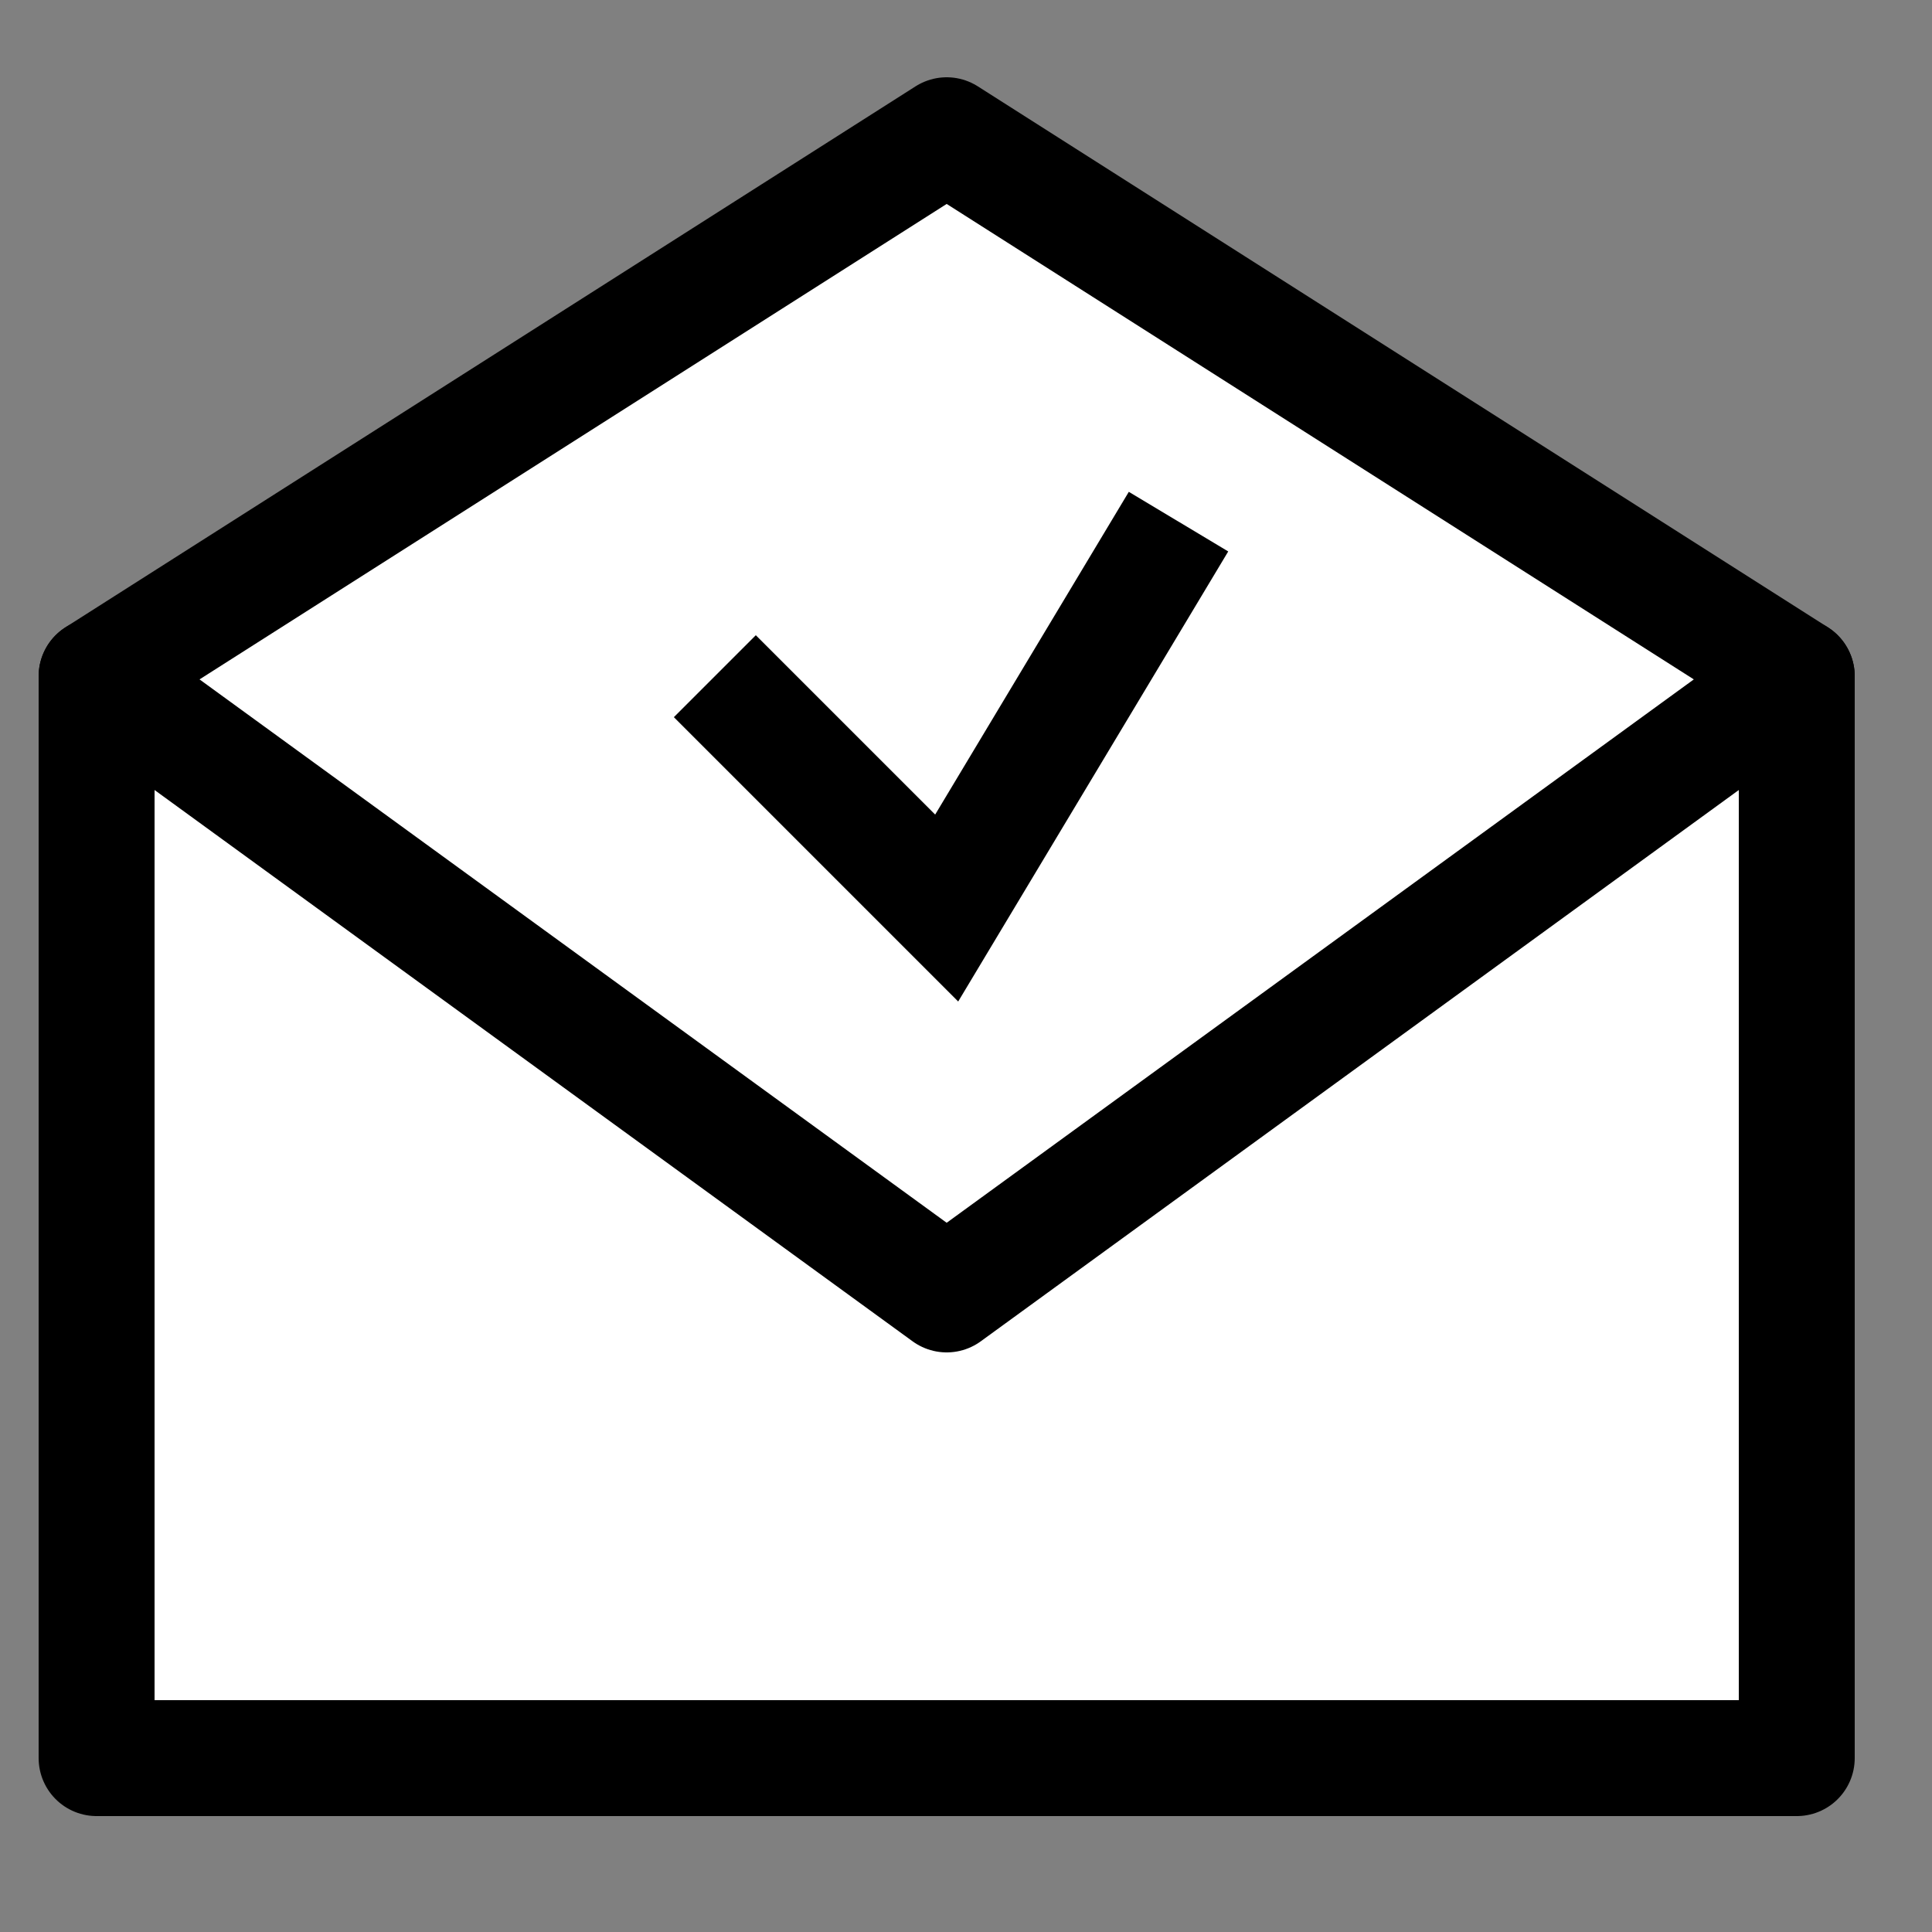 <?xml version="1.0" encoding="utf-8"?>
<!-- Generator: Adobe Illustrator 18.1.1, SVG Export Plug-In . SVG Version: 6.00 Build 0)  -->
<svg version="1.1" id="Comments" xmlns="http://www.w3.org/2000/svg" xmlns:xlink="http://www.w3.org/1999/xlink" x="0px" y="0px"
	 viewBox="0 0 50 50" enable-background="new 0 0 50 50"  xml:space="preserve">
<rect x="0" y="0" width="50" height="50" fill="#808080" stroke="none"/>
<rect x="2.5" y="17.5" display="inline" fill="#FFFFFF" stroke="#000000" stroke-width="3" stroke-linecap="round" stroke-linejoin="round" stroke-miterlimit="10" width="44" height="28"/>
<polygon display="inline" fill="#FFFFFF" stroke="#000000" stroke-width="3" stroke-linecap="round" stroke-linejoin="round" stroke-miterlimit="10" points="
	2.5,17.5 24.5,3.5 46.5,17.5 24.5,33.5 "/>
<polyline display="inline" fill="none" stroke="#000000" stroke-width="3" stroke-miterlimit="10" points="18.5,17.5 24.5,23.5
	30.5,13.5 "/>
</svg>
